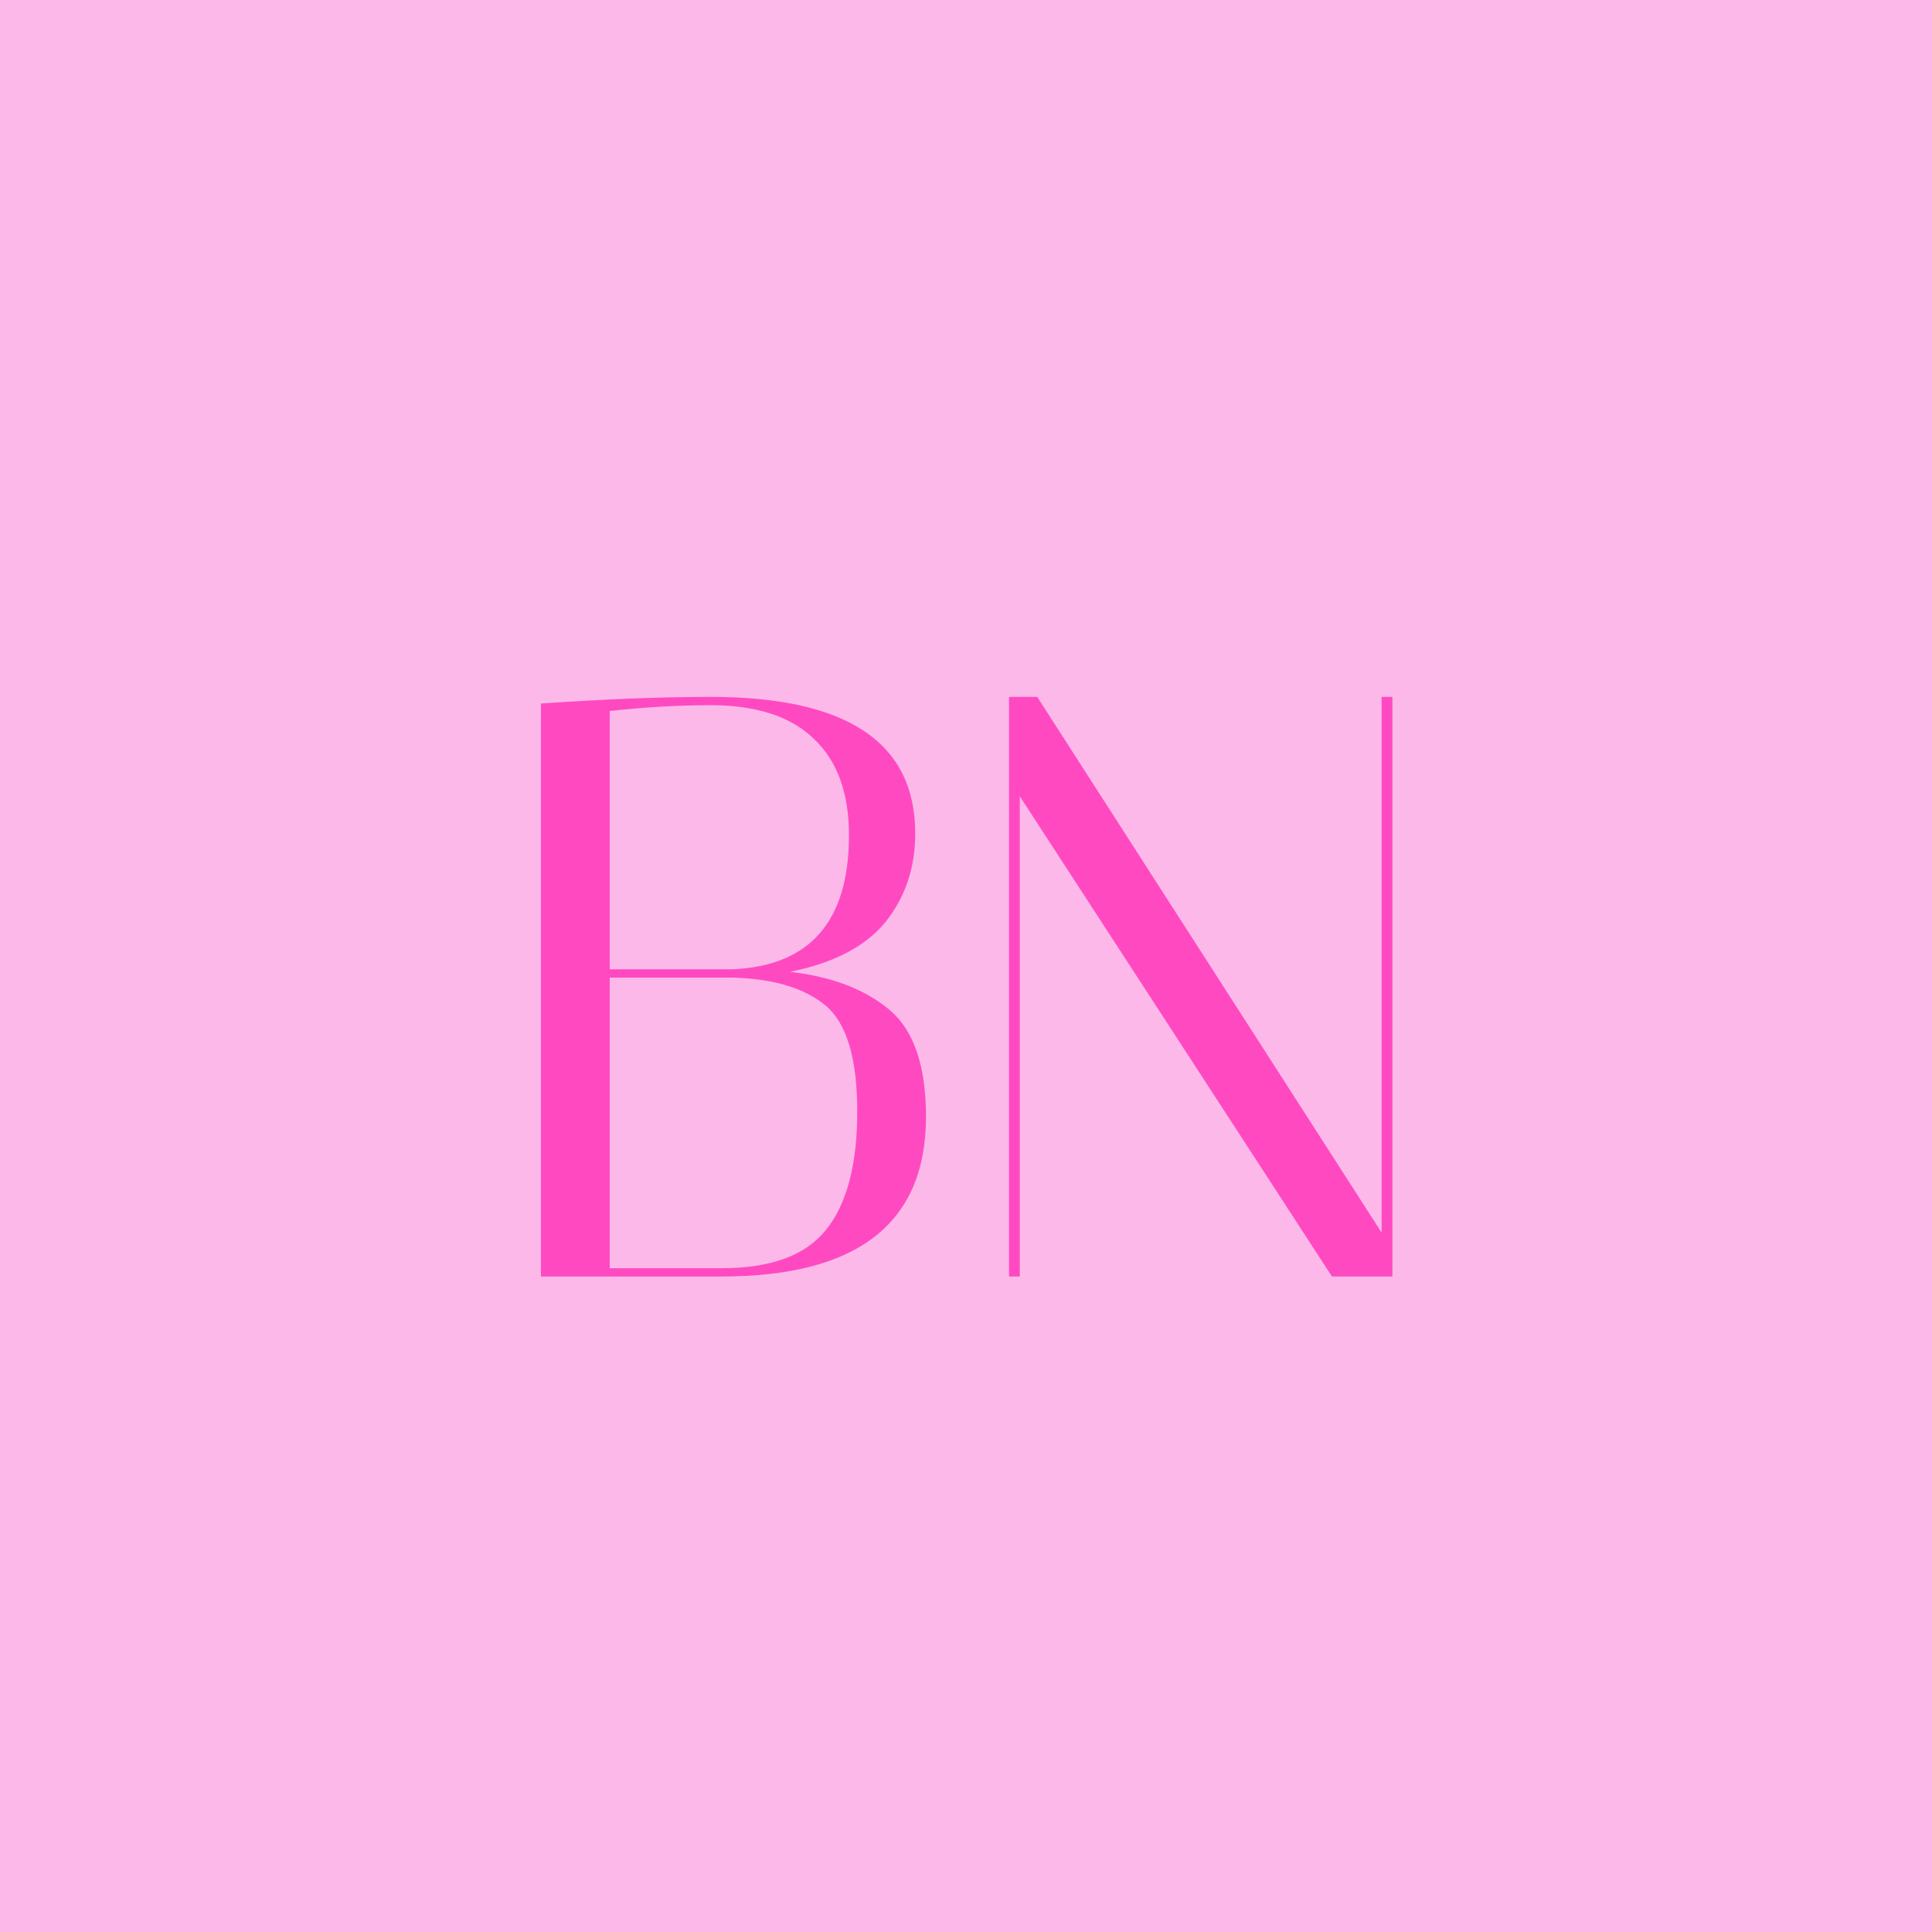 <svg width="56" height="56" viewBox="0 0 56 56" fill="none" xmlns="http://www.w3.org/2000/svg">
<rect width="56" height="56" fill="#FCB8E9"/>
<path d="M15.68 20.392C17.536 20.264 19.176 20.2 20.6 20.2C24.552 20.2 26.528 21.52 26.528 24.16C26.528 25.152 26.24 26.008 25.664 26.728C25.088 27.432 24.168 27.912 22.904 28.168C24.12 28.312 25.08 28.68 25.784 29.272C26.488 29.864 26.84 30.896 26.84 32.368C26.84 35.456 24.864 37 20.912 37H15.68V20.392ZM17.672 36.76H20.912C22.336 36.76 23.344 36.392 23.936 35.656C24.544 34.904 24.848 33.76 24.848 32.224C24.848 30.688 24.544 29.664 23.936 29.152C23.328 28.64 22.424 28.368 21.224 28.336H17.672V36.76ZM20.6 20.44C19.672 20.44 18.696 20.496 17.672 20.608V28.096H21.224C23.48 28 24.608 26.704 24.608 24.208C24.608 22.992 24.272 22.064 23.6 21.424C22.928 20.768 21.928 20.44 20.6 20.44ZM29.559 37H29.247V20.2H30.064L40.047 35.728V20.2H40.359V37H38.608L29.559 23.08V37Z" fill="#FF49C1"/>
</svg>
